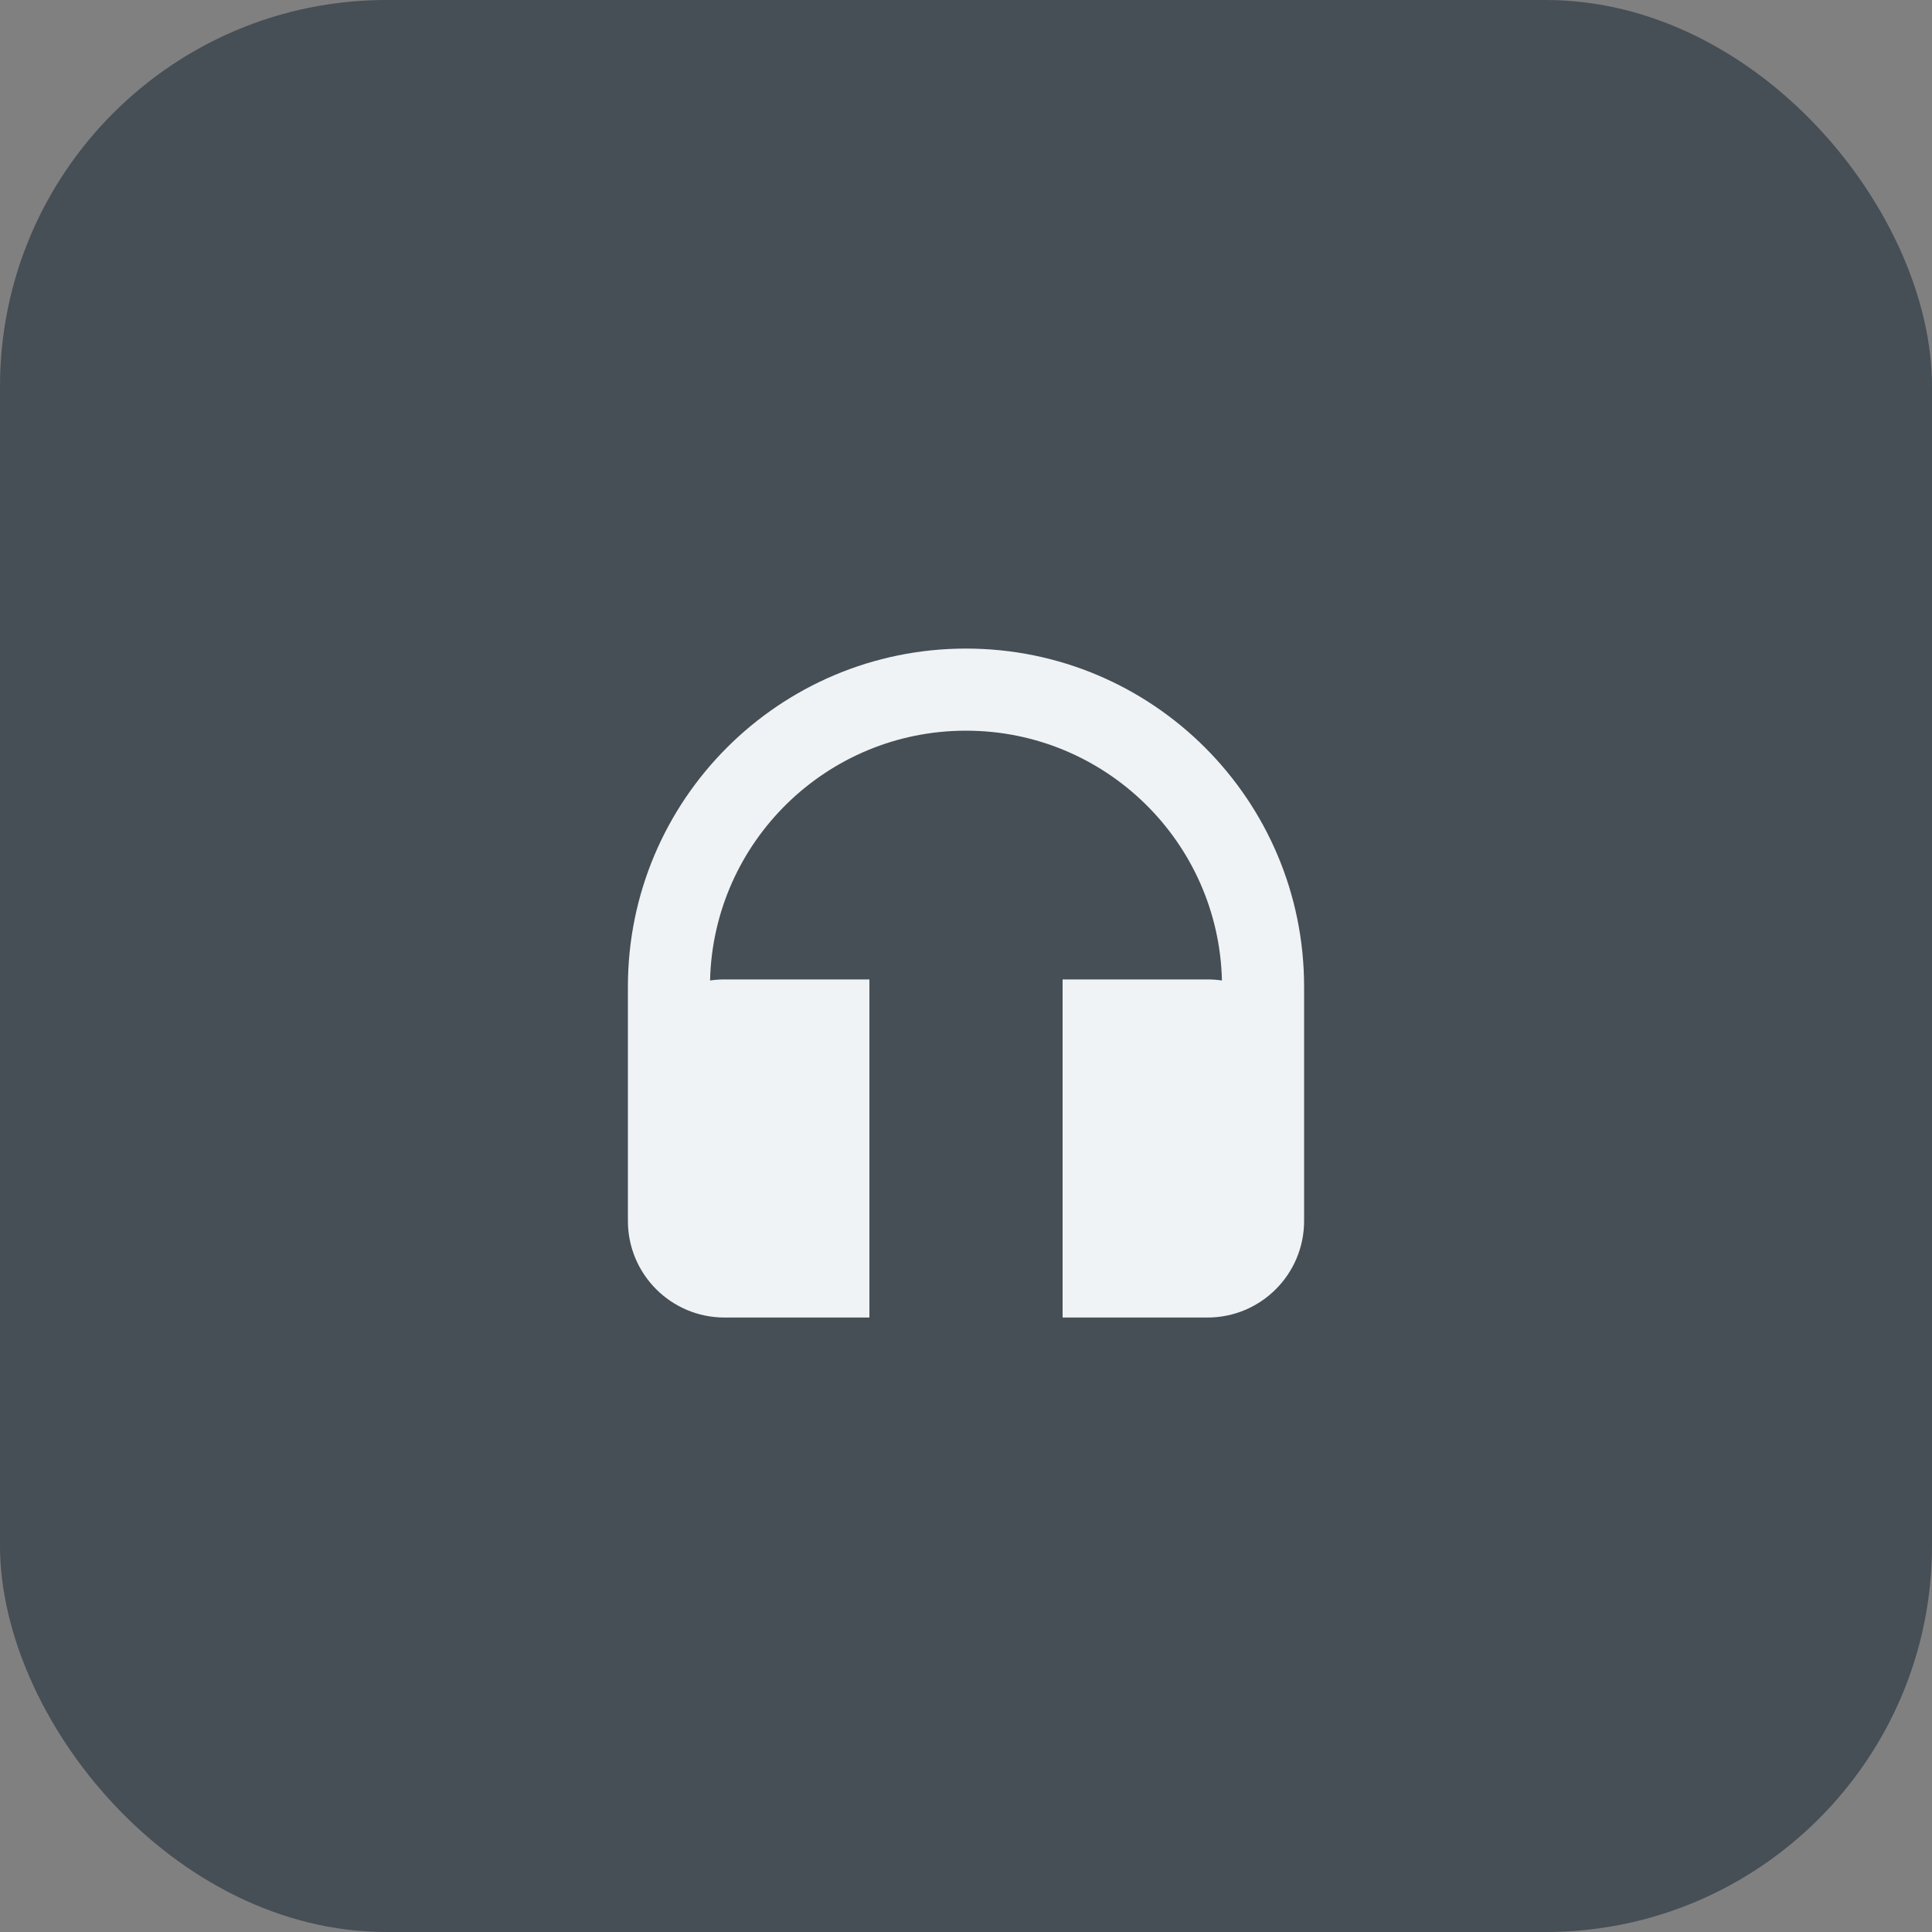 <svg width="40" height="40" viewBox="0 0 40 40" fill="none" xmlns="http://www.w3.org/2000/svg">
<rect x="0" y="0" width="40" height="40" fill="#808080" stroke="none"/>
<rect width="40" height="40" rx="8" fill="#464E56"/>
<path d="M14.701 20.3C14.769 17.432 17.116 15.128 20 15.128C22.884 15.128 25.231 17.432 25.299 20.3C25.201 20.285 25.101 20.278 25 20.278L22 20.278V27.278L25 27.278C26.105 27.278 27 26.382 27 25.278L27 24.278L27 22.278C27 22.277 27 22.276 27 22.276V20.428C27 16.562 23.866 13.428 20 13.428C16.134 13.428 13 16.562 13 20.428V22.278V23.893V25.278C13 26.382 13.895 27.278 15 27.278H18V20.278H15C14.899 20.278 14.799 20.285 14.701 20.3Z" fill="#F0F3F5"/>
</svg>
